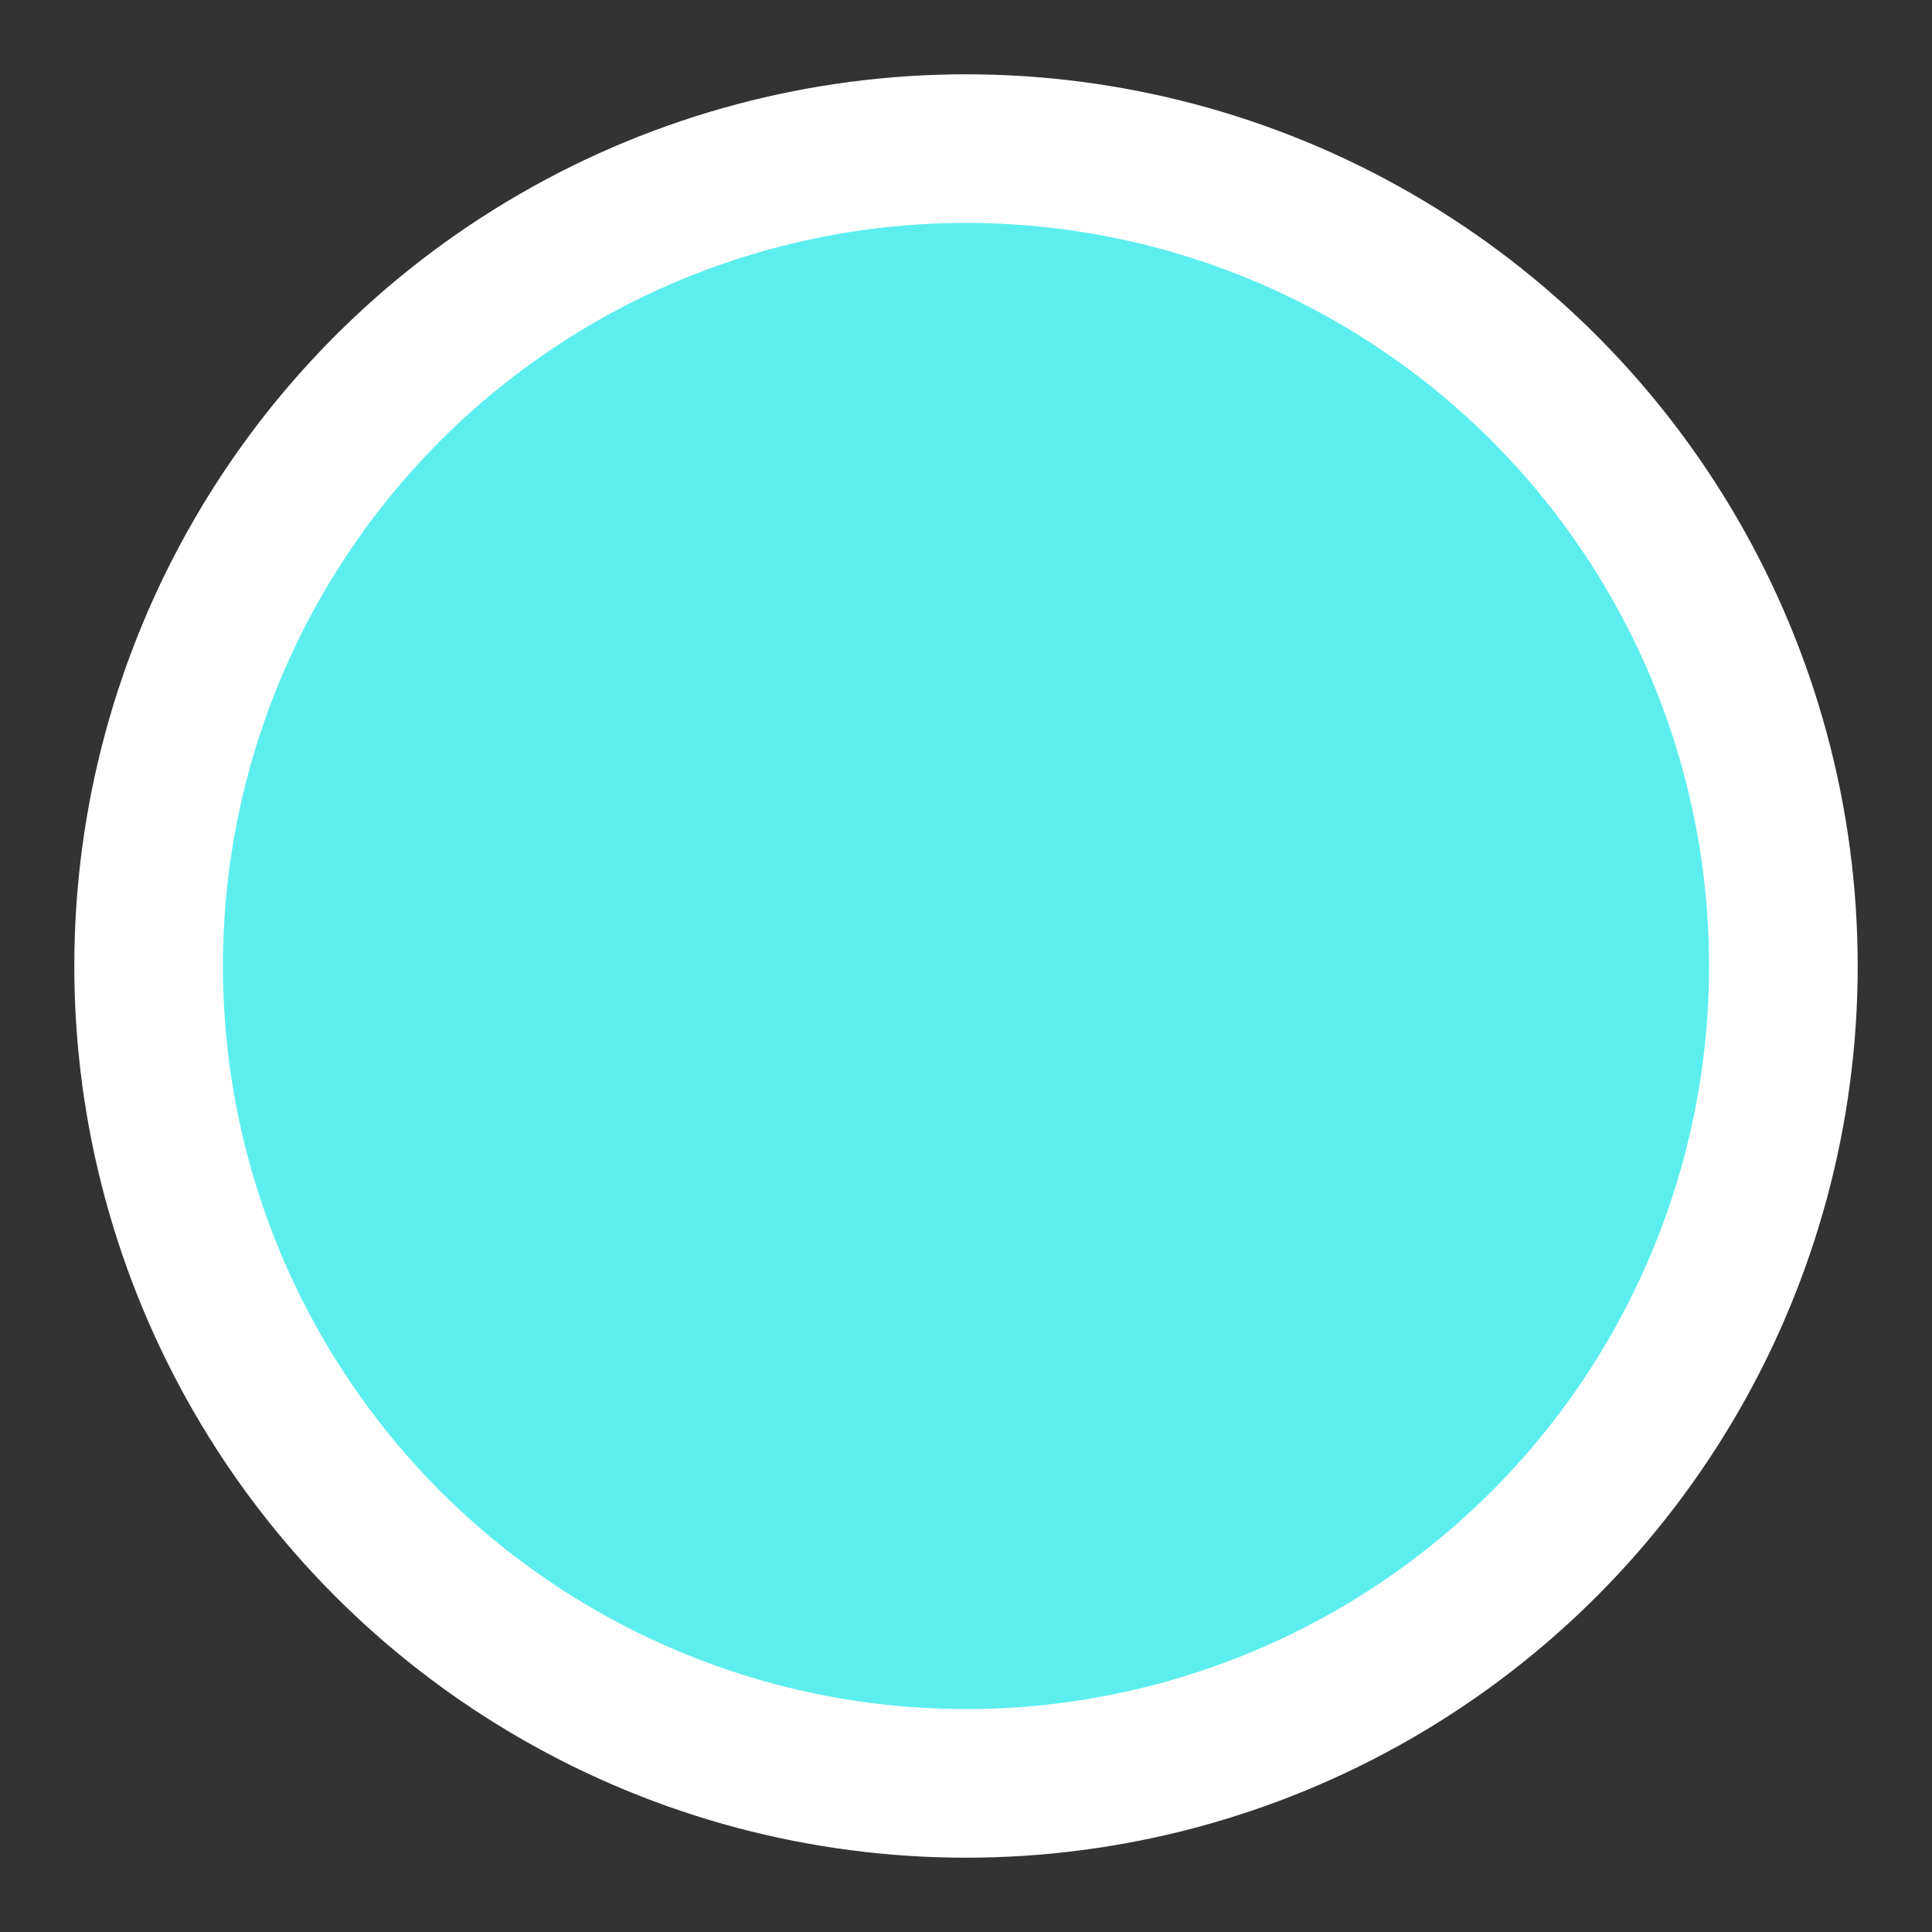 <?xml version="1.0" encoding="iso-8859-1"?>
<!DOCTYPE svg PUBLIC "-//W3C//DTD SVG 1.1//EN" "http://www.w3.org/Graphics/SVG/1.1/DTD/svg11.dtd">
<svg xmlns="http://www.w3.org/2000/svg" xmlns:xlink= "http://www.w3.org/1999/xlink" width="26" height="26" class="color">
	<rect width="100%" height="100%" fill="#333333" stroke="none"/>
	<g><circle stroke-width="2" stroke="#FFFFFF" r="11" cx="13" cy="13" fill="#5CEEEE"></circle></g>
</svg>
